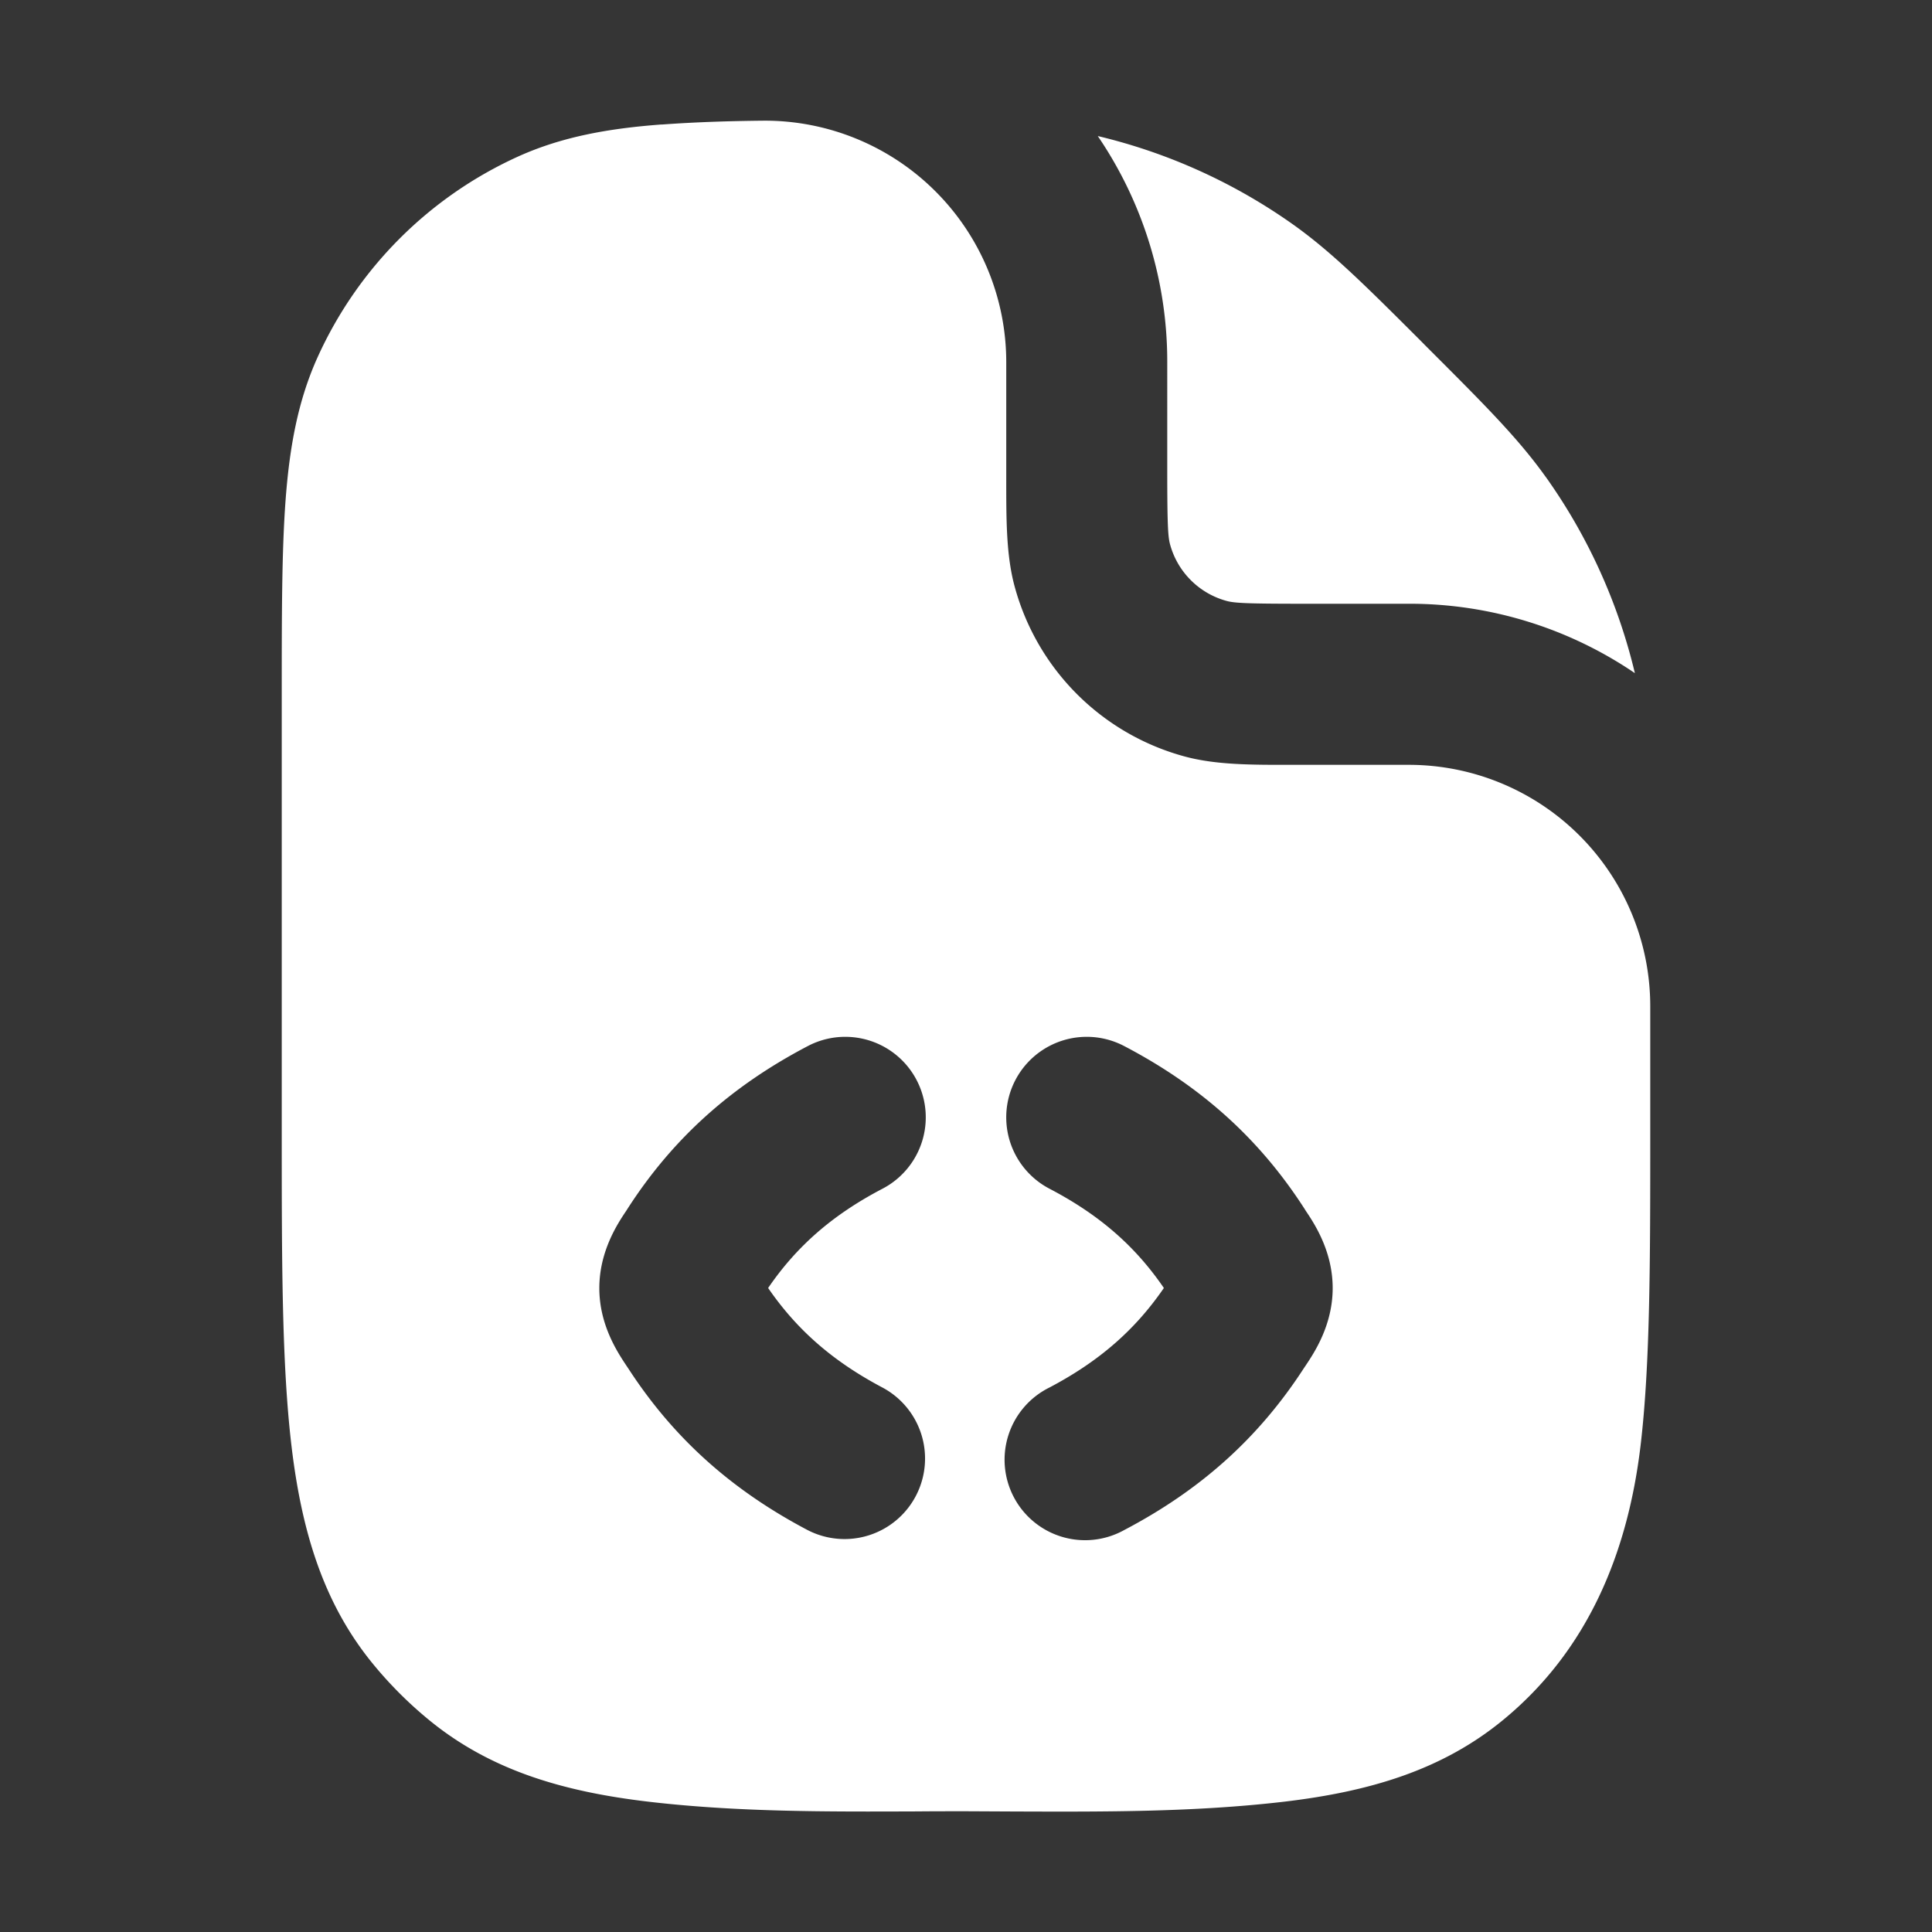 <svg xmlns="http://www.w3.org/2000/svg" width="24" height="24" fill="none"><rect width="100%" height="100%" fill="#333333" stroke="none"/><path fill="#fff" fill-opacity=".01" d="M24 0v24H0V0z"/><path fill="#FFFFFF" fill-rule="evenodd" d="M8.222 1.547c.425-.031.851-.044 1.278-.048a3 3 0 0 1 3 3V5.946c0 .508-.001.946.102 1.331a3 3 0 0 0 2.121 2.122c.386.103.824.103 1.332.102H17.5a3 3 0 0 1 3 3v1.563c0 1.59 0 2.872-.12 3.891-.159 1.338-.656 2.547-1.708 3.411-.76.625-1.663.89-2.718 1.015-1.108.13-2.232.126-3.348.122h-.001L12 22.5c-.201 0-.403 0-.605.002-1.117.004-2.241.009-3.35-.122-1.054-.125-1.956-.39-2.717-1.015a4.995 4.995 0 0 1-.693-.693c-.624-.76-.89-1.663-1.015-2.718-.12-1.019-.12-2.3-.12-3.89V8.628c0-.978 0-1.767.047-2.407.049-.66.152-1.241.4-1.787a5 5 0 0 1 2.488-2.489c.546-.247 1.127-.35 1.787-.399m10.977 4.374a7 7 0 0 1 1.11 2.442A4.977 4.977 0 0 0 17.5 7.5h-1.333c-.685 0-.83-.009-.926-.034a1 1 0 0 1-.707-.707c-.025-.095-.034-.241-.034-.926V4.5a4.977 4.977 0 0 0-.863-2.81 7 7 0 0 1 2.442 1.11c.474.34.895.76 1.564 1.428l.064.065.064.064c.67.67 1.09 1.09 1.428 1.564m-8.235 8.845a1 1 0 0 0-.928-1.772c-.942.493-1.668 1.136-2.233 2.01a4.277 4.277 0 0 1-.025.039c-.106.158-.333.5-.333.959 0 .459.229.8.334.959l.025.037c.566.873 1.291 1.516 2.23 2.01a1 1 0 0 0 .931-1.77C10.344 16.91 9.9 16.52 9.542 16c.356-.52.8-.909 1.422-1.234m3-1.772a1 1 0 0 0-.928 1.772c.622.325 1.066.714 1.422 1.234-.357.52-.802.91-1.423 1.237a1 1 0 1 0 .93 1.77c.94-.493 1.665-1.136 2.231-2.009a3.96 3.96 0 0 1 .025-.037c.105-.158.334-.5.334-.96 0-.458-.227-.8-.333-.958l-.024-.038c-.566-.875-1.292-1.518-2.234-2.011" clip-rule="evenodd"/></svg>